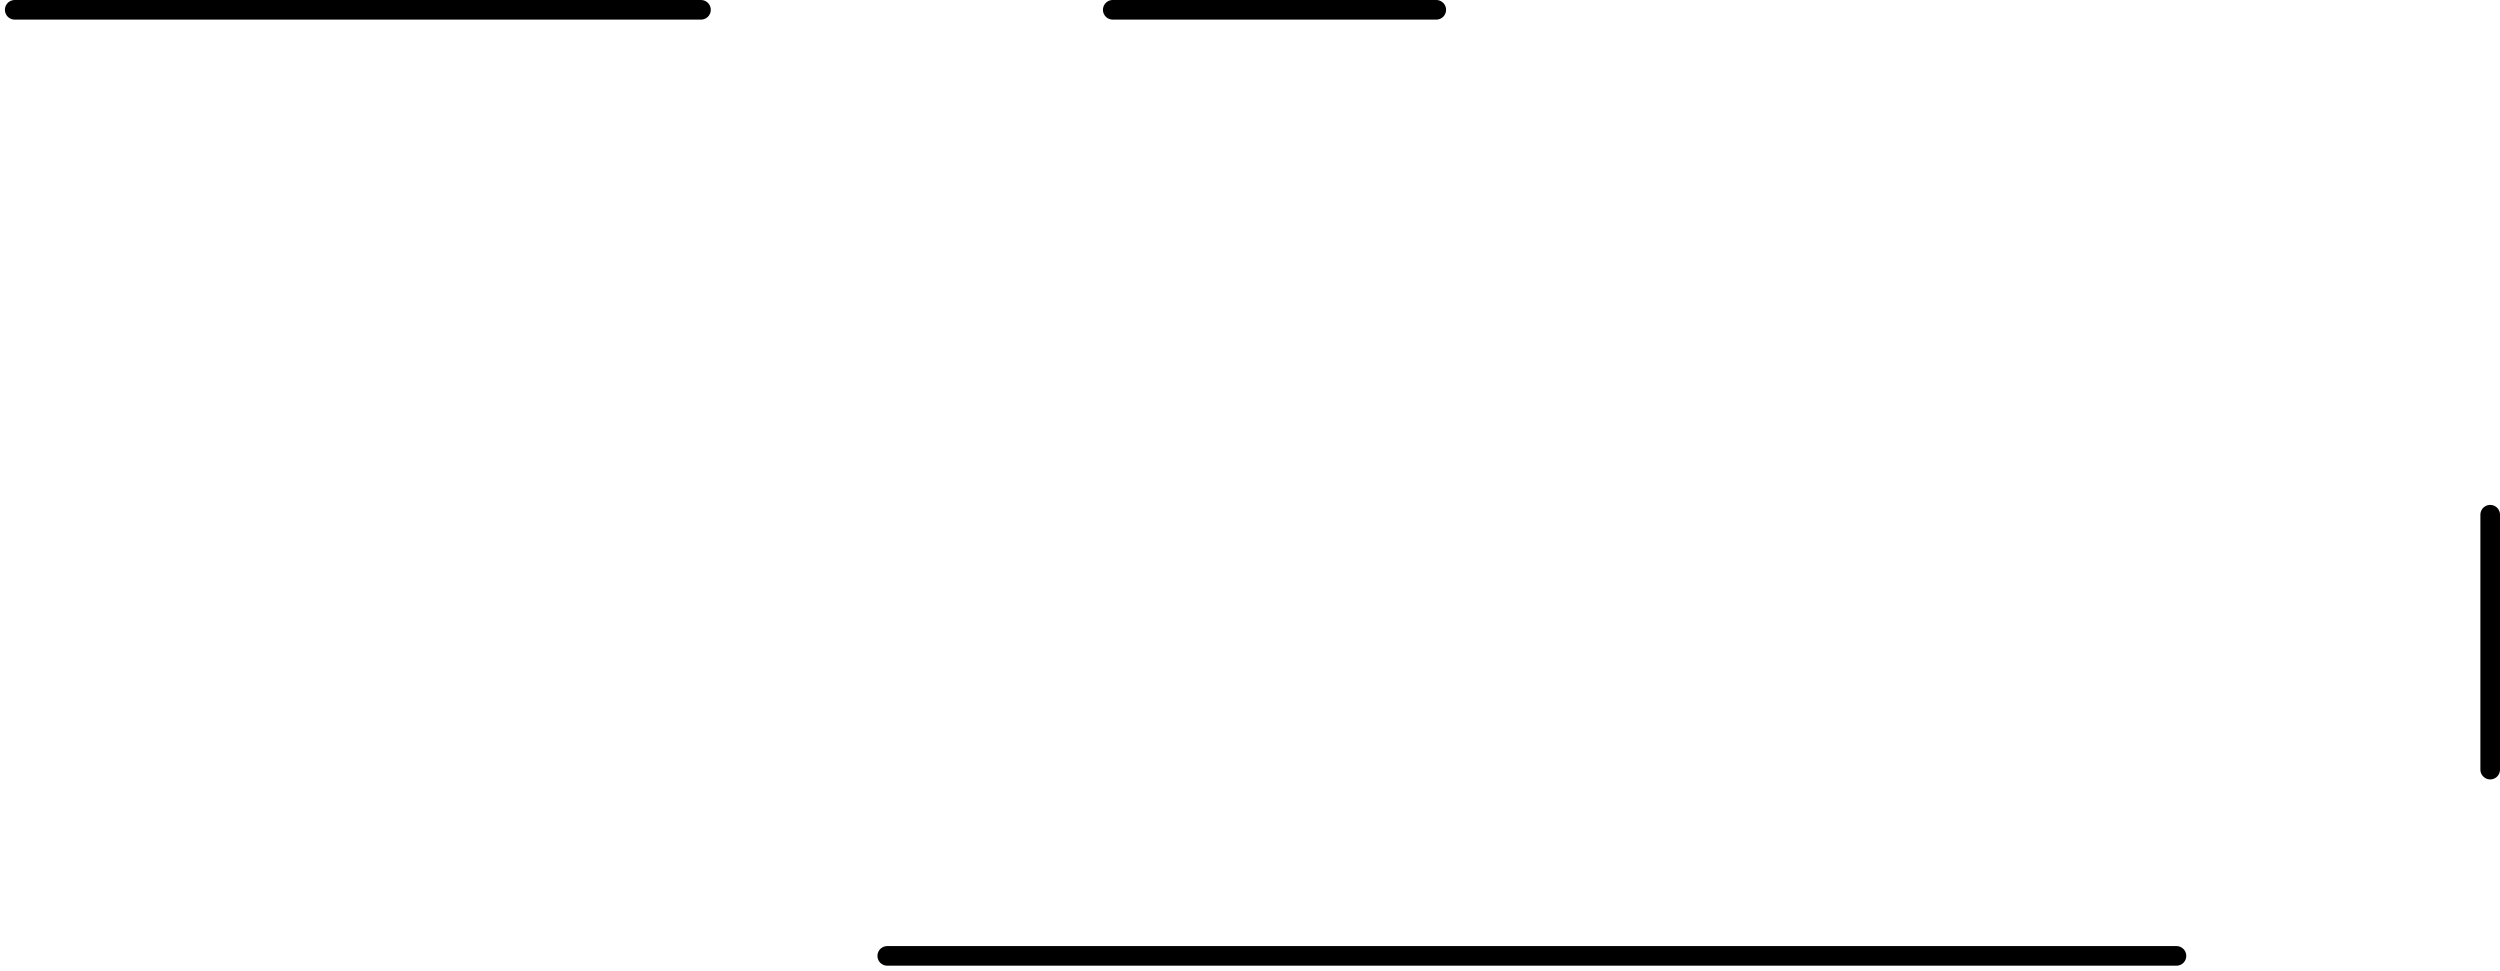 <svg width="255" height="99" viewBox="0 0 255 99" fill="none" xmlns="http://www.w3.org/2000/svg">
<path d="M1.5 1H71.5M113.5 1H146.5M90.5 97.5H222M254 52.5V78.5" stroke="black" stroke-width="2" stroke-linecap="round"/>
</svg>
